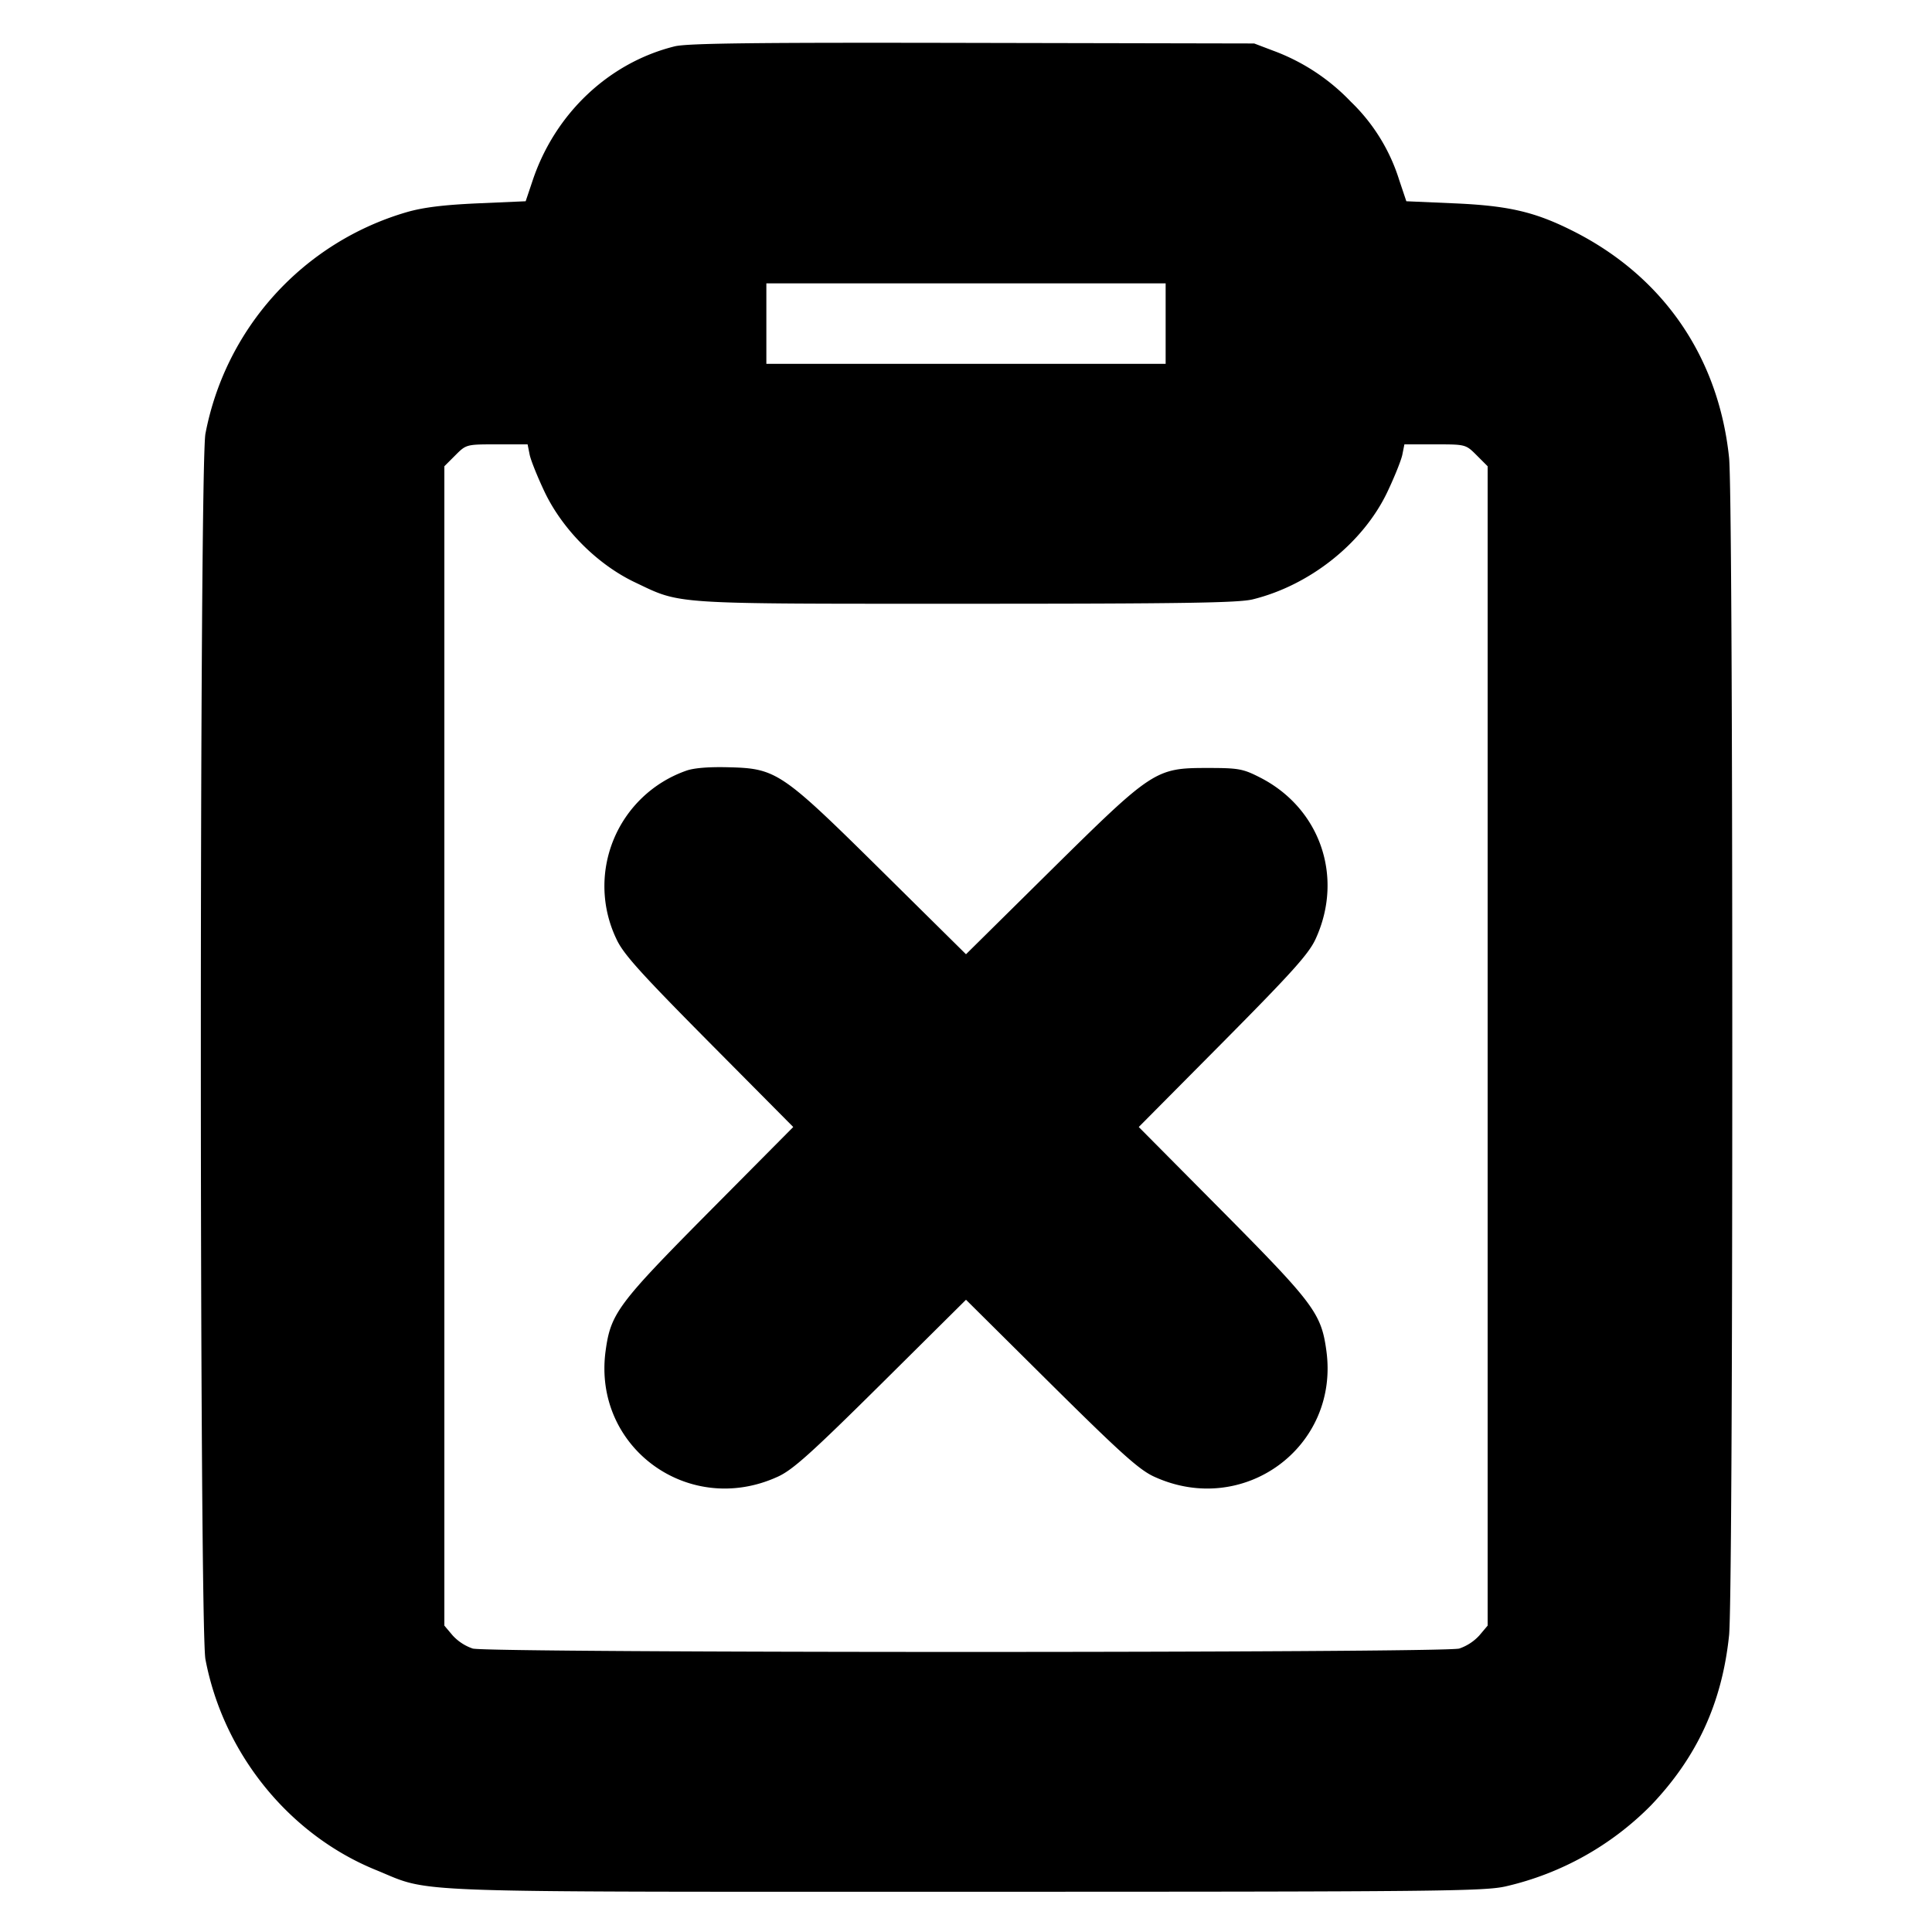 <svg xmlns="http://www.w3.org/2000/svg" width="24" height="24" fill="none" stroke="currentColor" stroke-linecap="round" stroke-linejoin="round" stroke-width="3"><path fill="#000" fill-rule="evenodd" stroke="none" d="M8.38.576c-.816.203-1.483.833-1.762 1.662L6.53 2.5l-.595.026c-.424.019-.679.05-.888.111a3.56 3.56 0 0 0-2.495 2.751c-.076.399-.076 14.825 0 15.224.221 1.168 1.036 2.177 2.116 2.617.712.29.191.271 7.332.271 5.895 0 6.444-.006 6.71-.068a3.7 3.7 0 0 0 1.798-1.004c.573-.6.883-1.272.971-2.111.025-.234.04-3.004.04-7.317s-.015-7.083-.04-7.317c-.132-1.255-.824-2.255-1.946-2.817-.468-.235-.796-.311-1.468-.34L17.47 2.5l-.088-.262a2.3 2.3 0 0 0-.603-.976 2.55 2.55 0 0 0-.962-.632L15.58.54l-3.5-.007C9.396.527 8.533.537 8.38.576m6.1 3.444v.5H9.52v-1h4.96zm-7.9 1.63c.015.071.099.279.186.462.223.467.655.9 1.122 1.122.582.277.416.266 4.112.266 2.672 0 3.384-.011 3.56-.054.713-.175 1.372-.7 1.674-1.334.087-.183.171-.391.186-.462l.026-.13h.381c.38 0 .381 0 .517.136l.136.136v14.402l-.103.122a.6.6 0 0 1-.25.163c-.204.056-12.05.056-12.254 0a.6.6 0 0 1-.25-.163l-.103-.122V5.792l.136-.136c.136-.136.137-.136.517-.136h.381zm1.936 3.927a1.52 1.52 0 0 0-.86 2.085c.084.185.289.413 1.15 1.282L9.854 14l-1.048 1.056c-1.131 1.141-1.22 1.261-1.283 1.726-.162 1.197 1.032 2.069 2.139 1.562.185-.084.413-.289 1.282-1.15L12 16.146l1.056 1.048c.869.861 1.097 1.066 1.282 1.15 1.107.507 2.301-.365 2.139-1.562-.063-.465-.152-.585-1.283-1.726L14.146 14l1.048-1.056c.861-.869 1.066-1.097 1.15-1.282.352-.769.055-1.626-.696-2.006-.208-.106-.264-.116-.648-.116-.647 0-.68.022-1.95 1.276L12 11.854l-1.05-1.038C9.703 9.584 9.646 9.545 9.04 9.531c-.246-.006-.431.01-.524.046"/></svg>